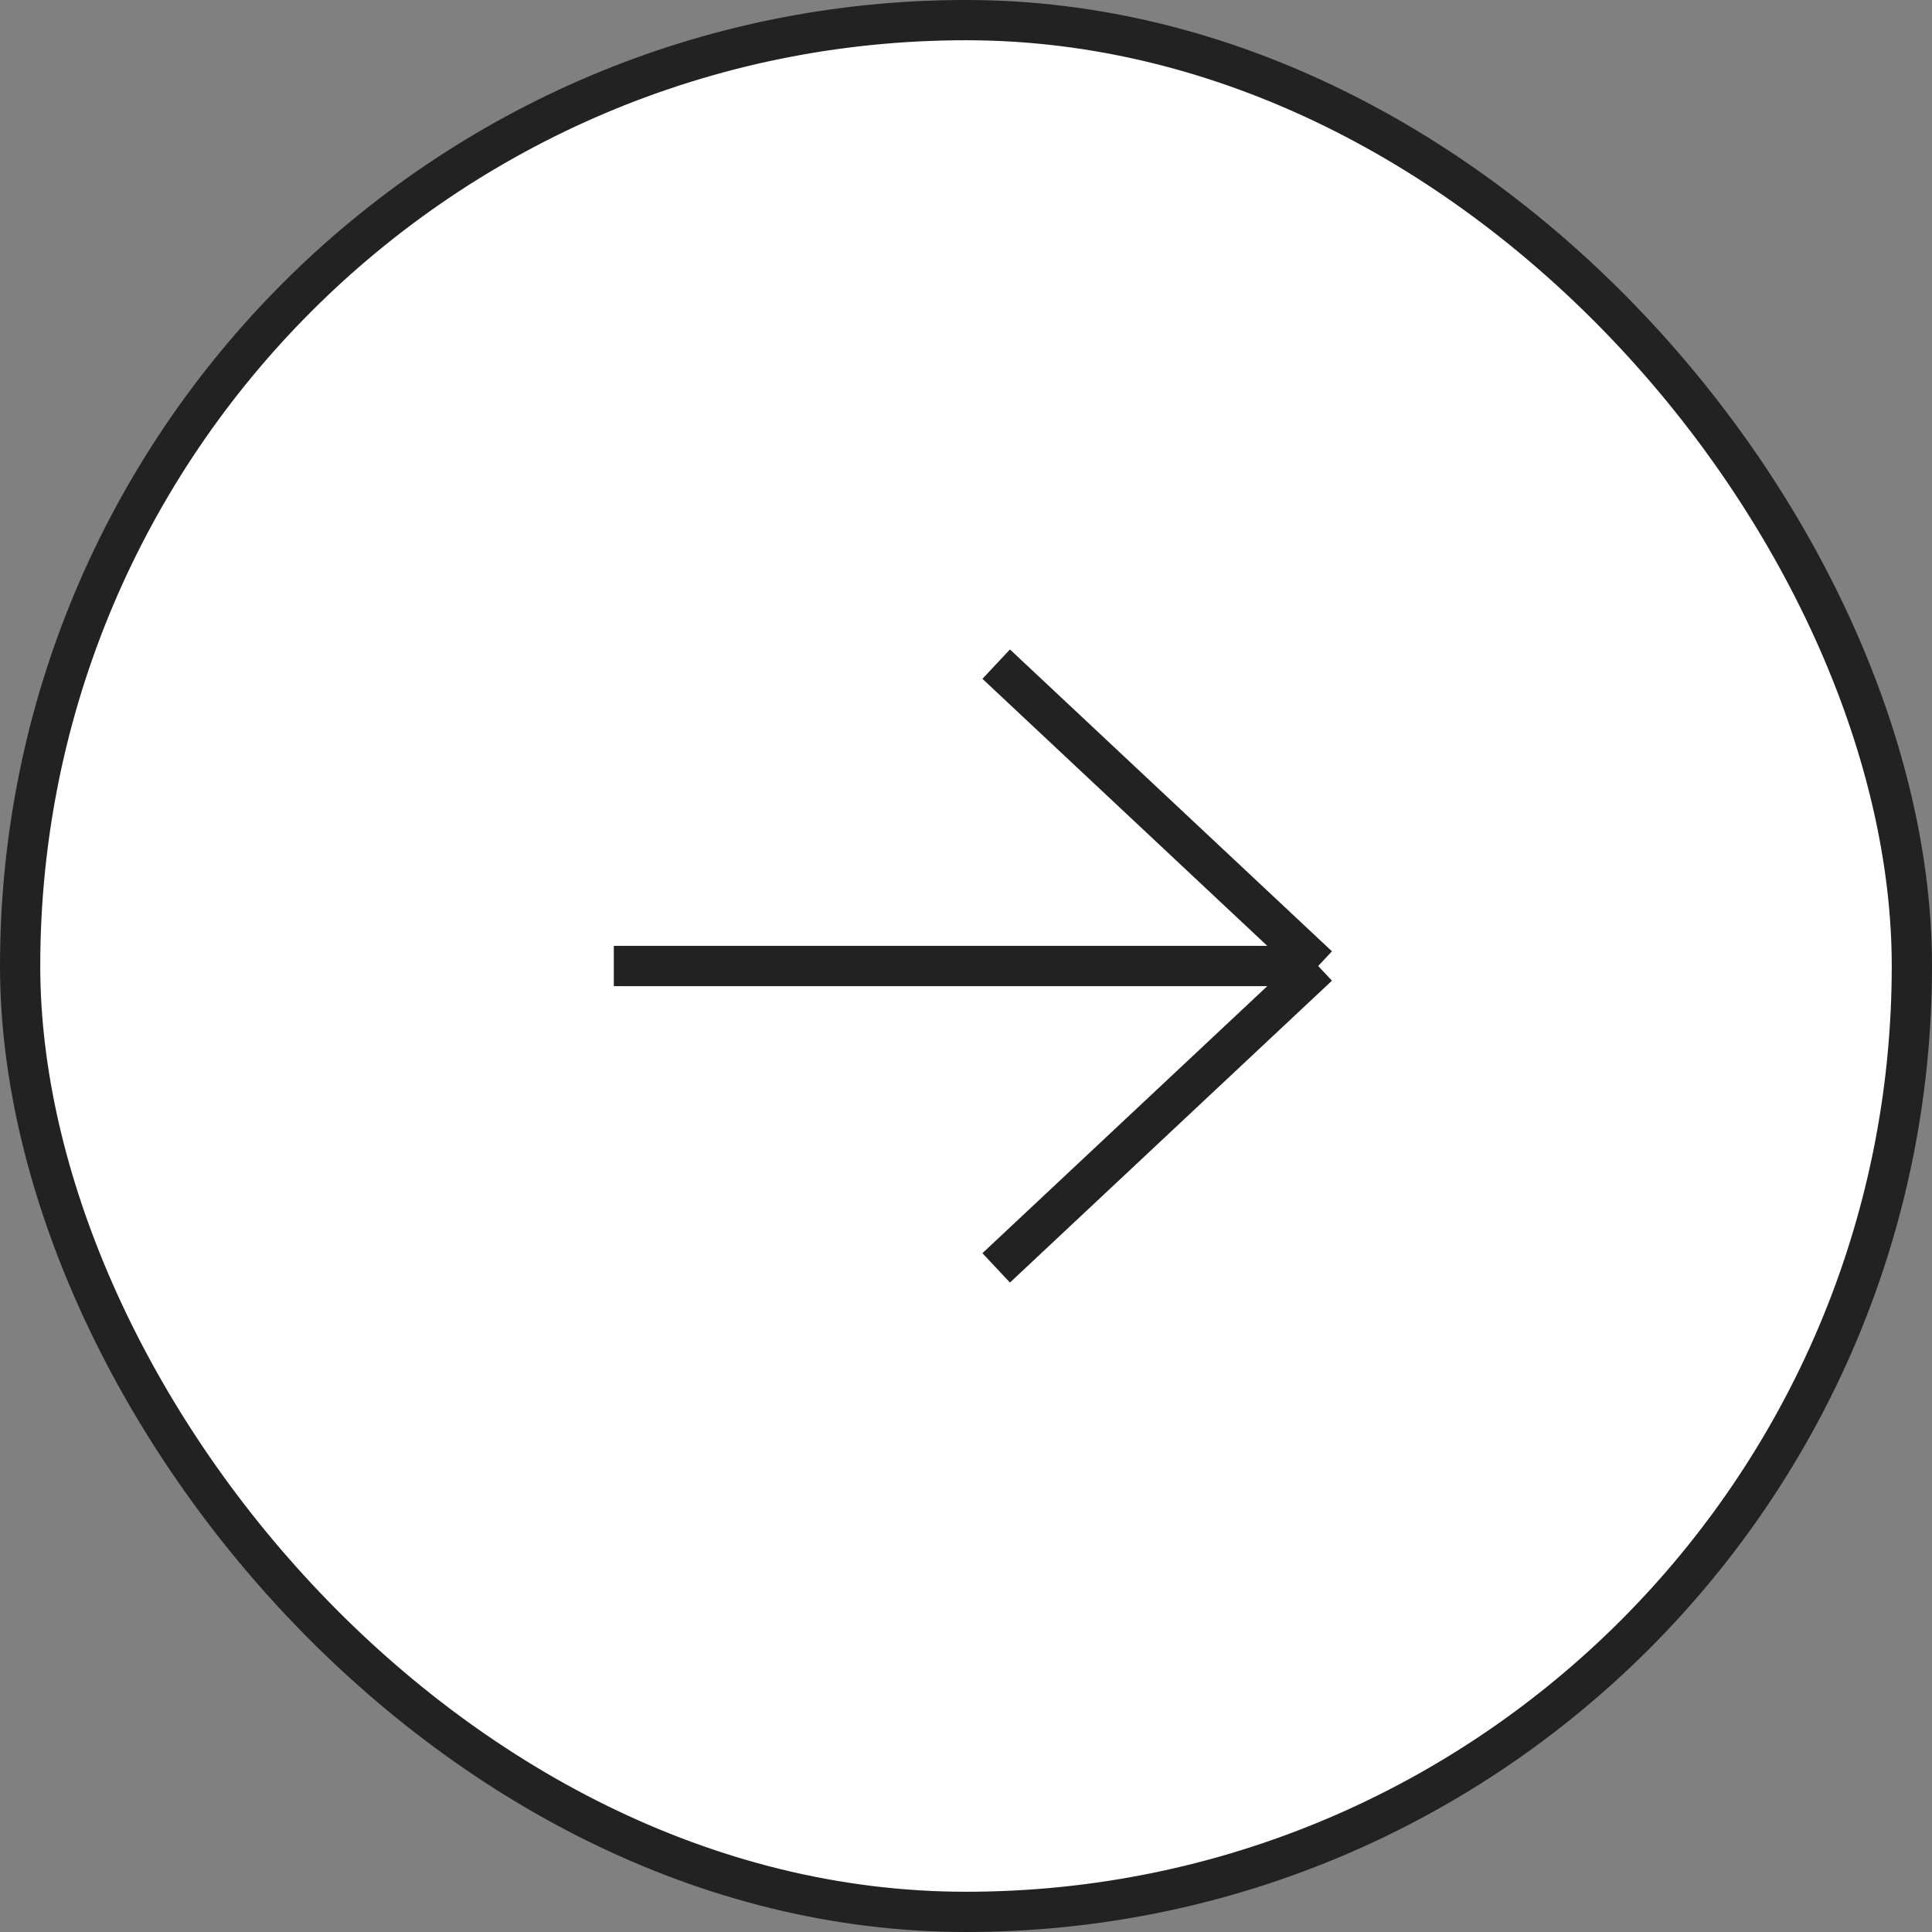 <svg width="48" height="48" viewBox="0 0 48 48" fill="none" xmlns="http://www.w3.org/2000/svg">
<rect x="0" y="0" width="48" height="48" fill="#808080" stroke="none"/>
<rect x="0.5" y="0.5" width="47" height="47" rx="23.5" fill="white"/>
<rect x="0.5" y="0.5" width="47" height="47" rx="23.5" stroke="#222222"/>
<path d="M24.75 16.5L32.75 24M32.75 24L24.75 31.5M32.75 24L15.25 24" stroke="#222222"/>
</svg>
